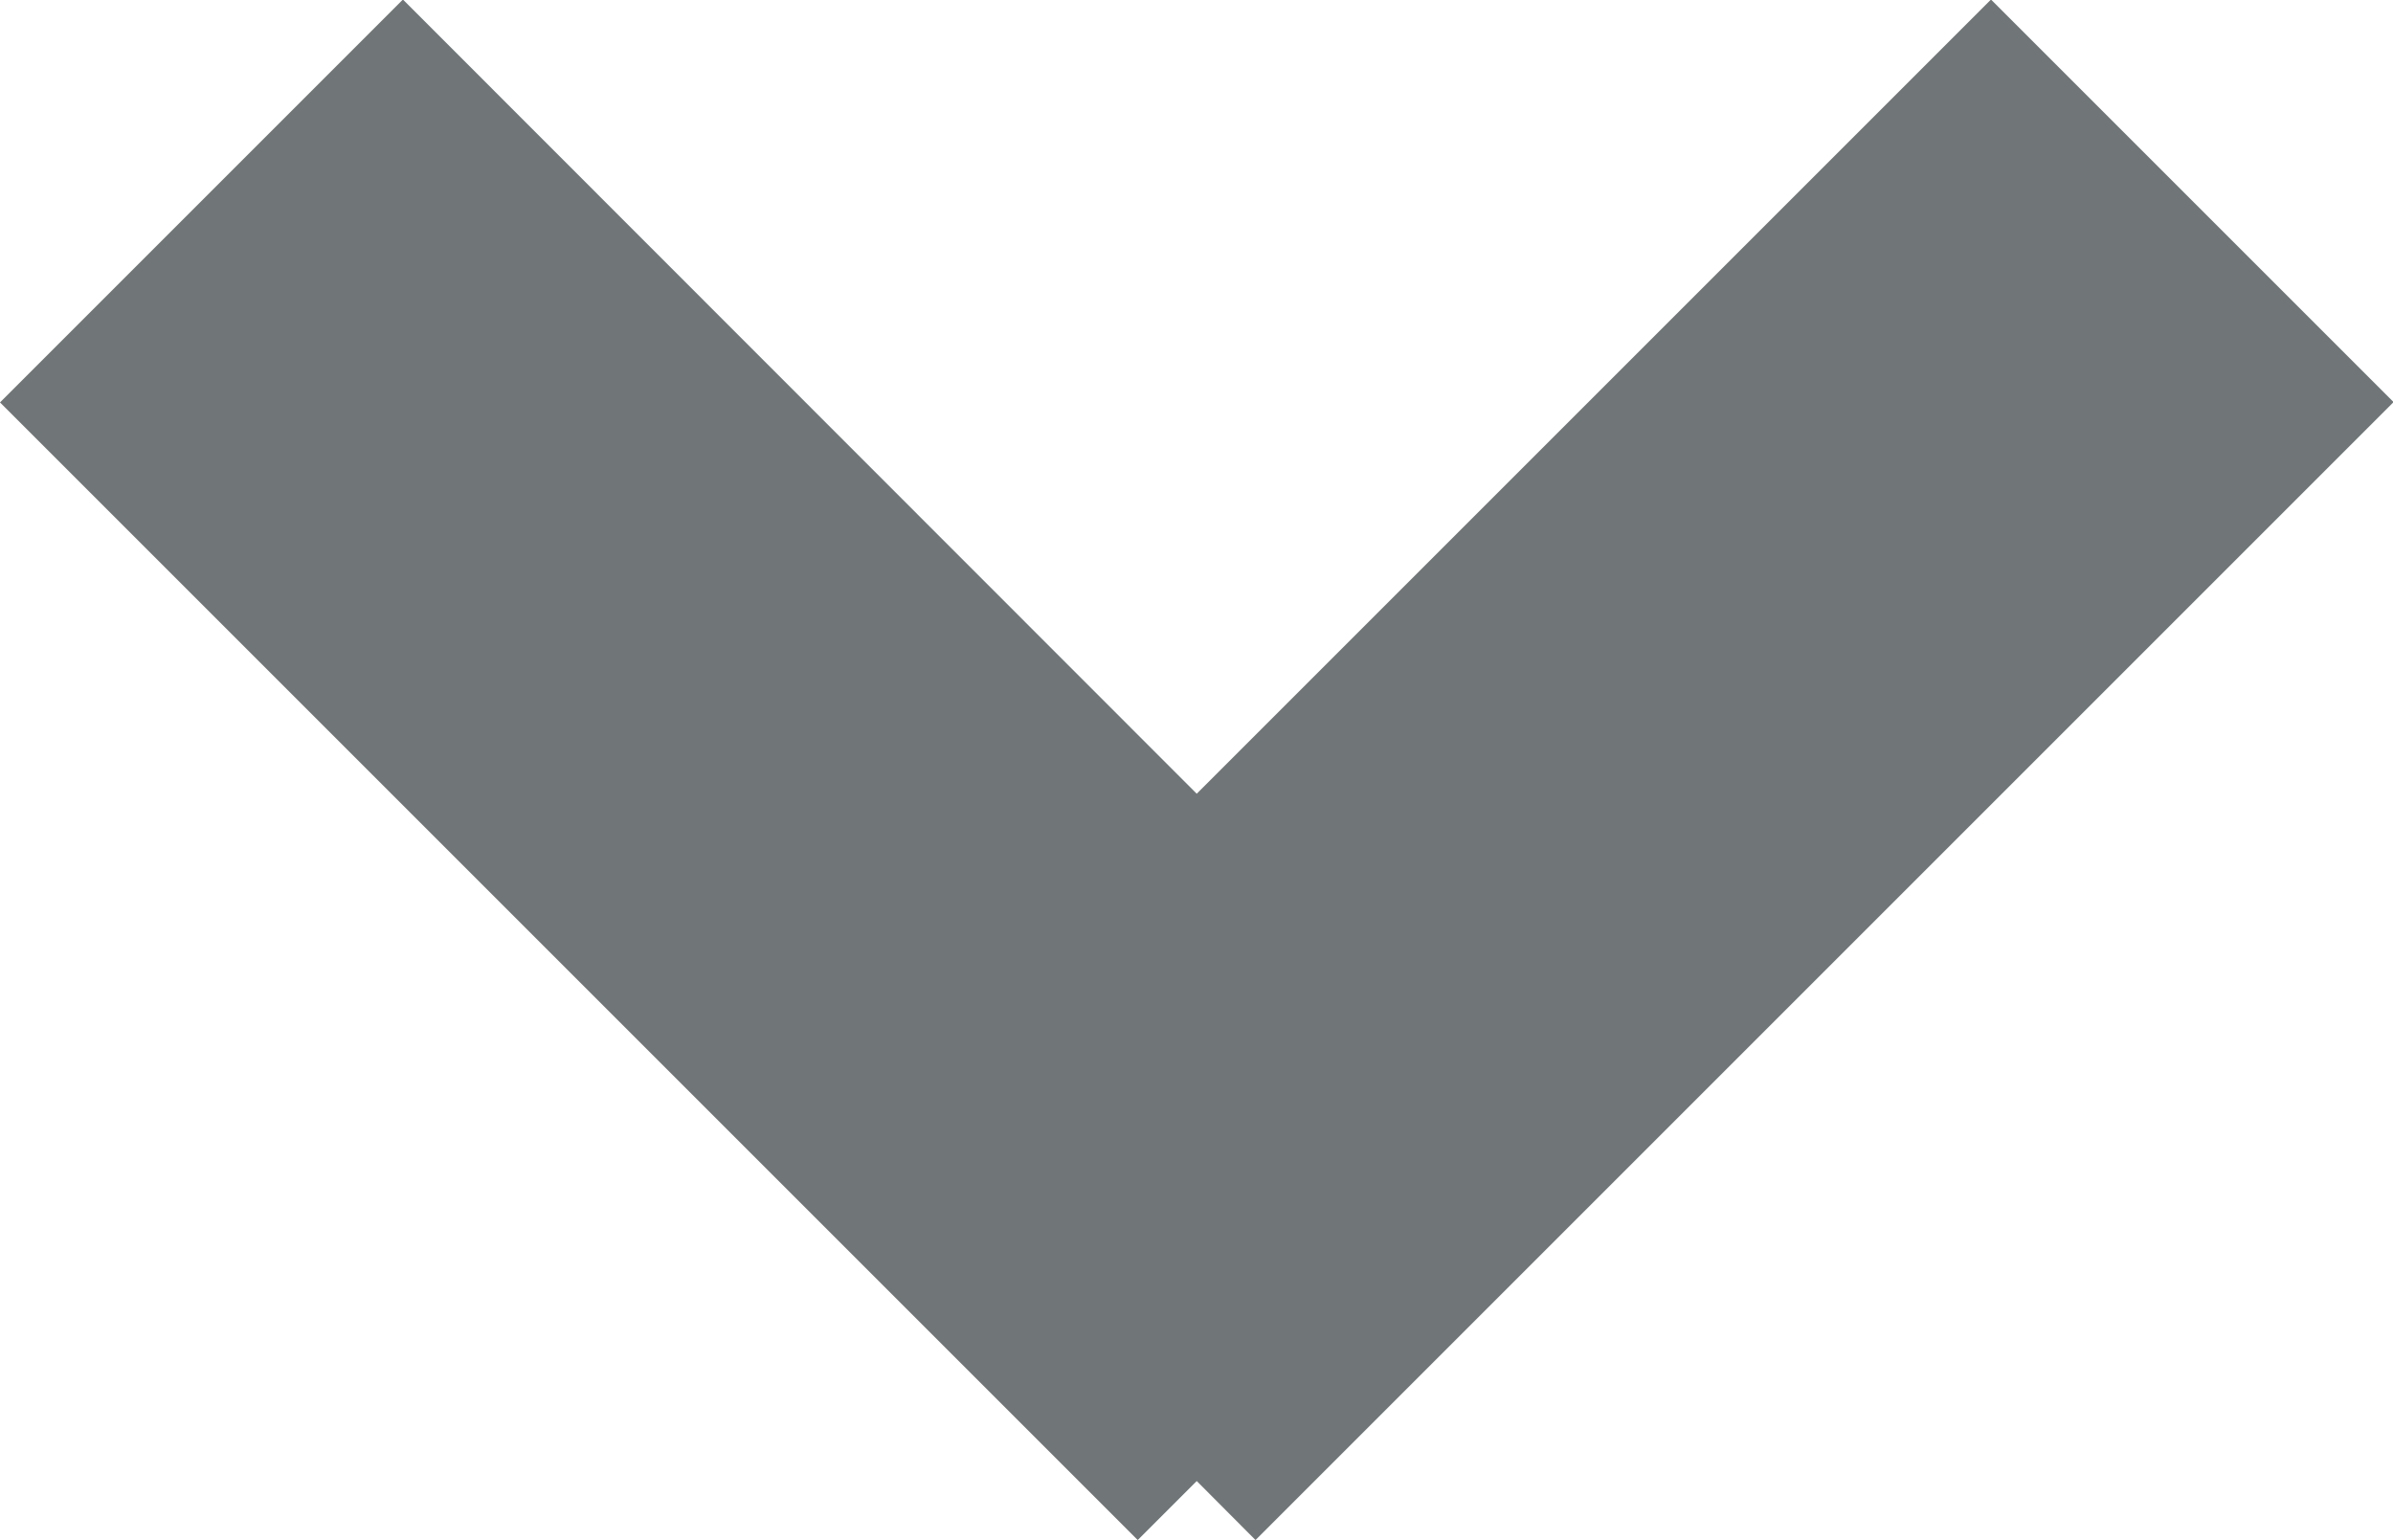 <svg xmlns="http://www.w3.org/2000/svg" width="10.096" height="6.498" viewBox="0 0 10.096 6.498">
    <defs>
        <style>
            .cls-1{fill:#707677}
        </style>
    </defs>
    <g id="_-e-icon_drop-down-arrow" data-name="-e-icon/drop-down-arrow" transform="translate(-2459.951 -467.751)">
        <path id="Shape" d="M2470.048 469.449l-4.8 4.8L2465 474l-.249.249-4.8-4.8 1.7-1.7L2465 471.1l3.351-3.351 1.7 1.7z" class="cls-1"/>
    </g>
</svg>
